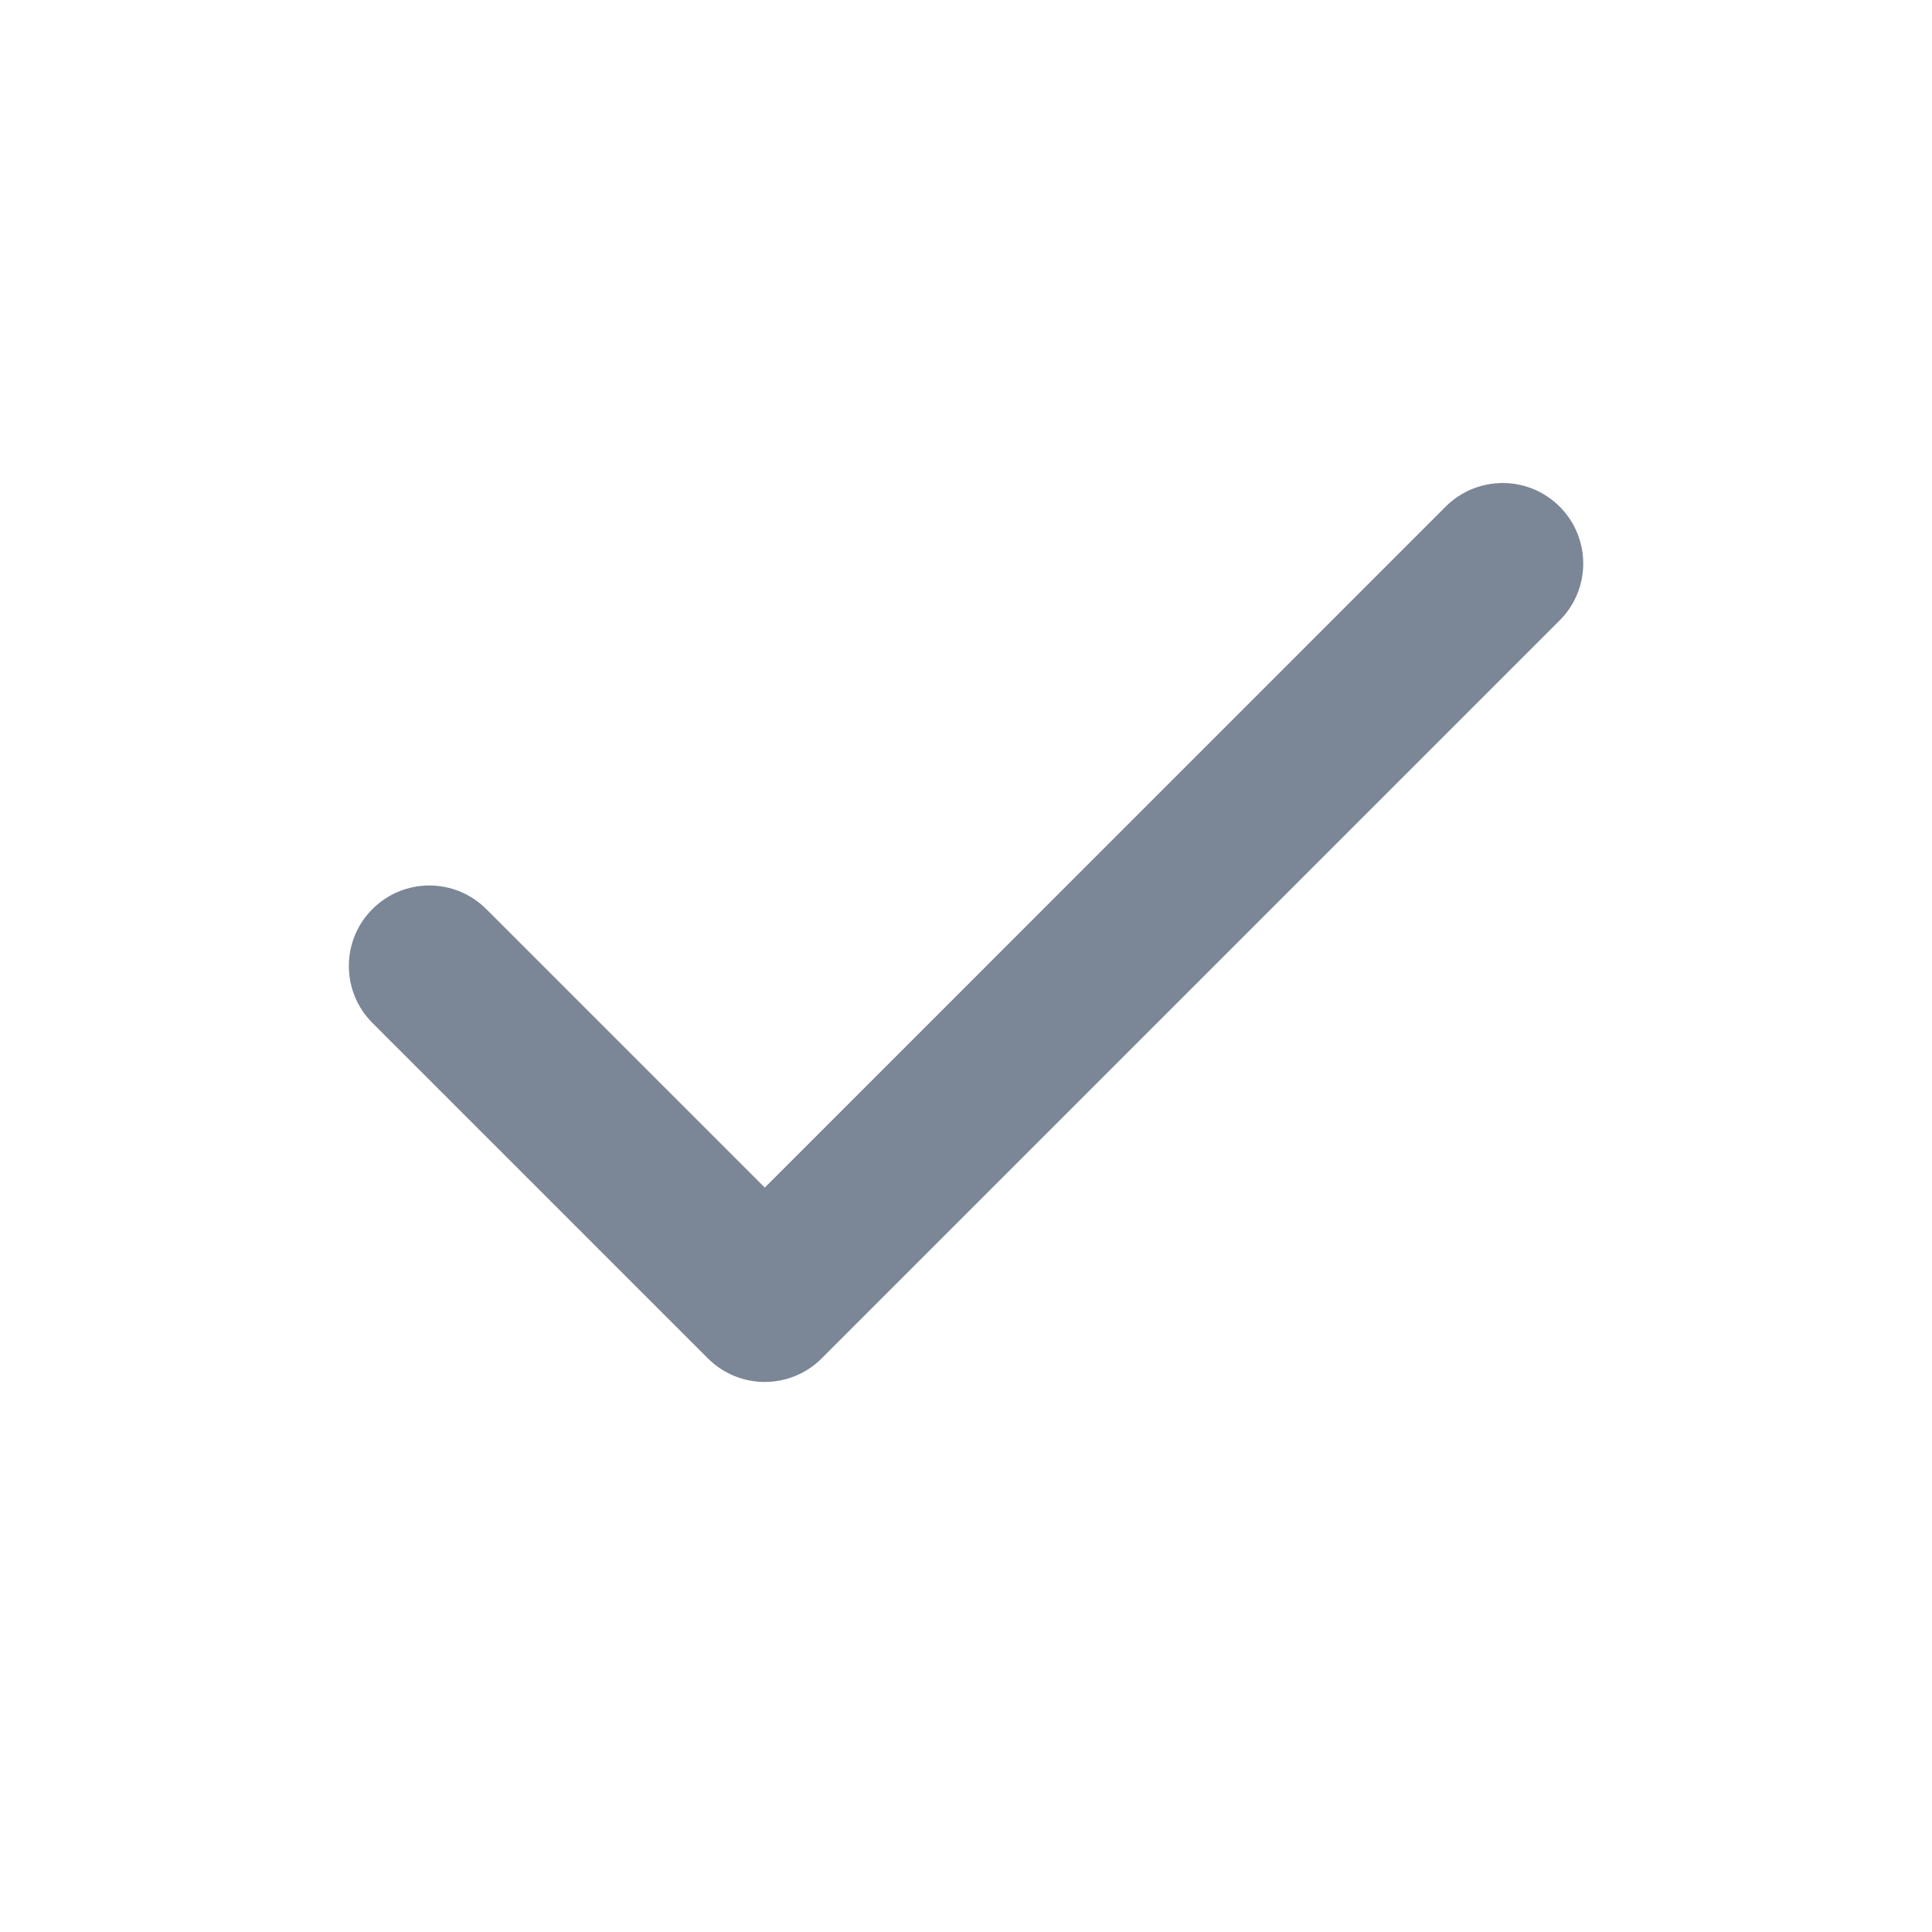 <svg width="20" height="20" viewBox="0 0 20 20" fill="none" xmlns="http://www.w3.org/2000/svg">
<path d="M16.145 5.244C16.471 5.57 16.471 6.097 16.145 6.423L8.506 14.062C8.35 14.218 8.138 14.306 7.917 14.306C7.696 14.306 7.484 14.218 7.328 14.062L3.855 10.589C3.53 10.264 3.53 9.736 3.855 9.411C4.181 9.085 4.708 9.085 5.034 9.411L7.917 12.294L14.966 5.244C15.292 4.919 15.82 4.919 16.145 5.244Z" fill="#7B8696"/>
</svg>
